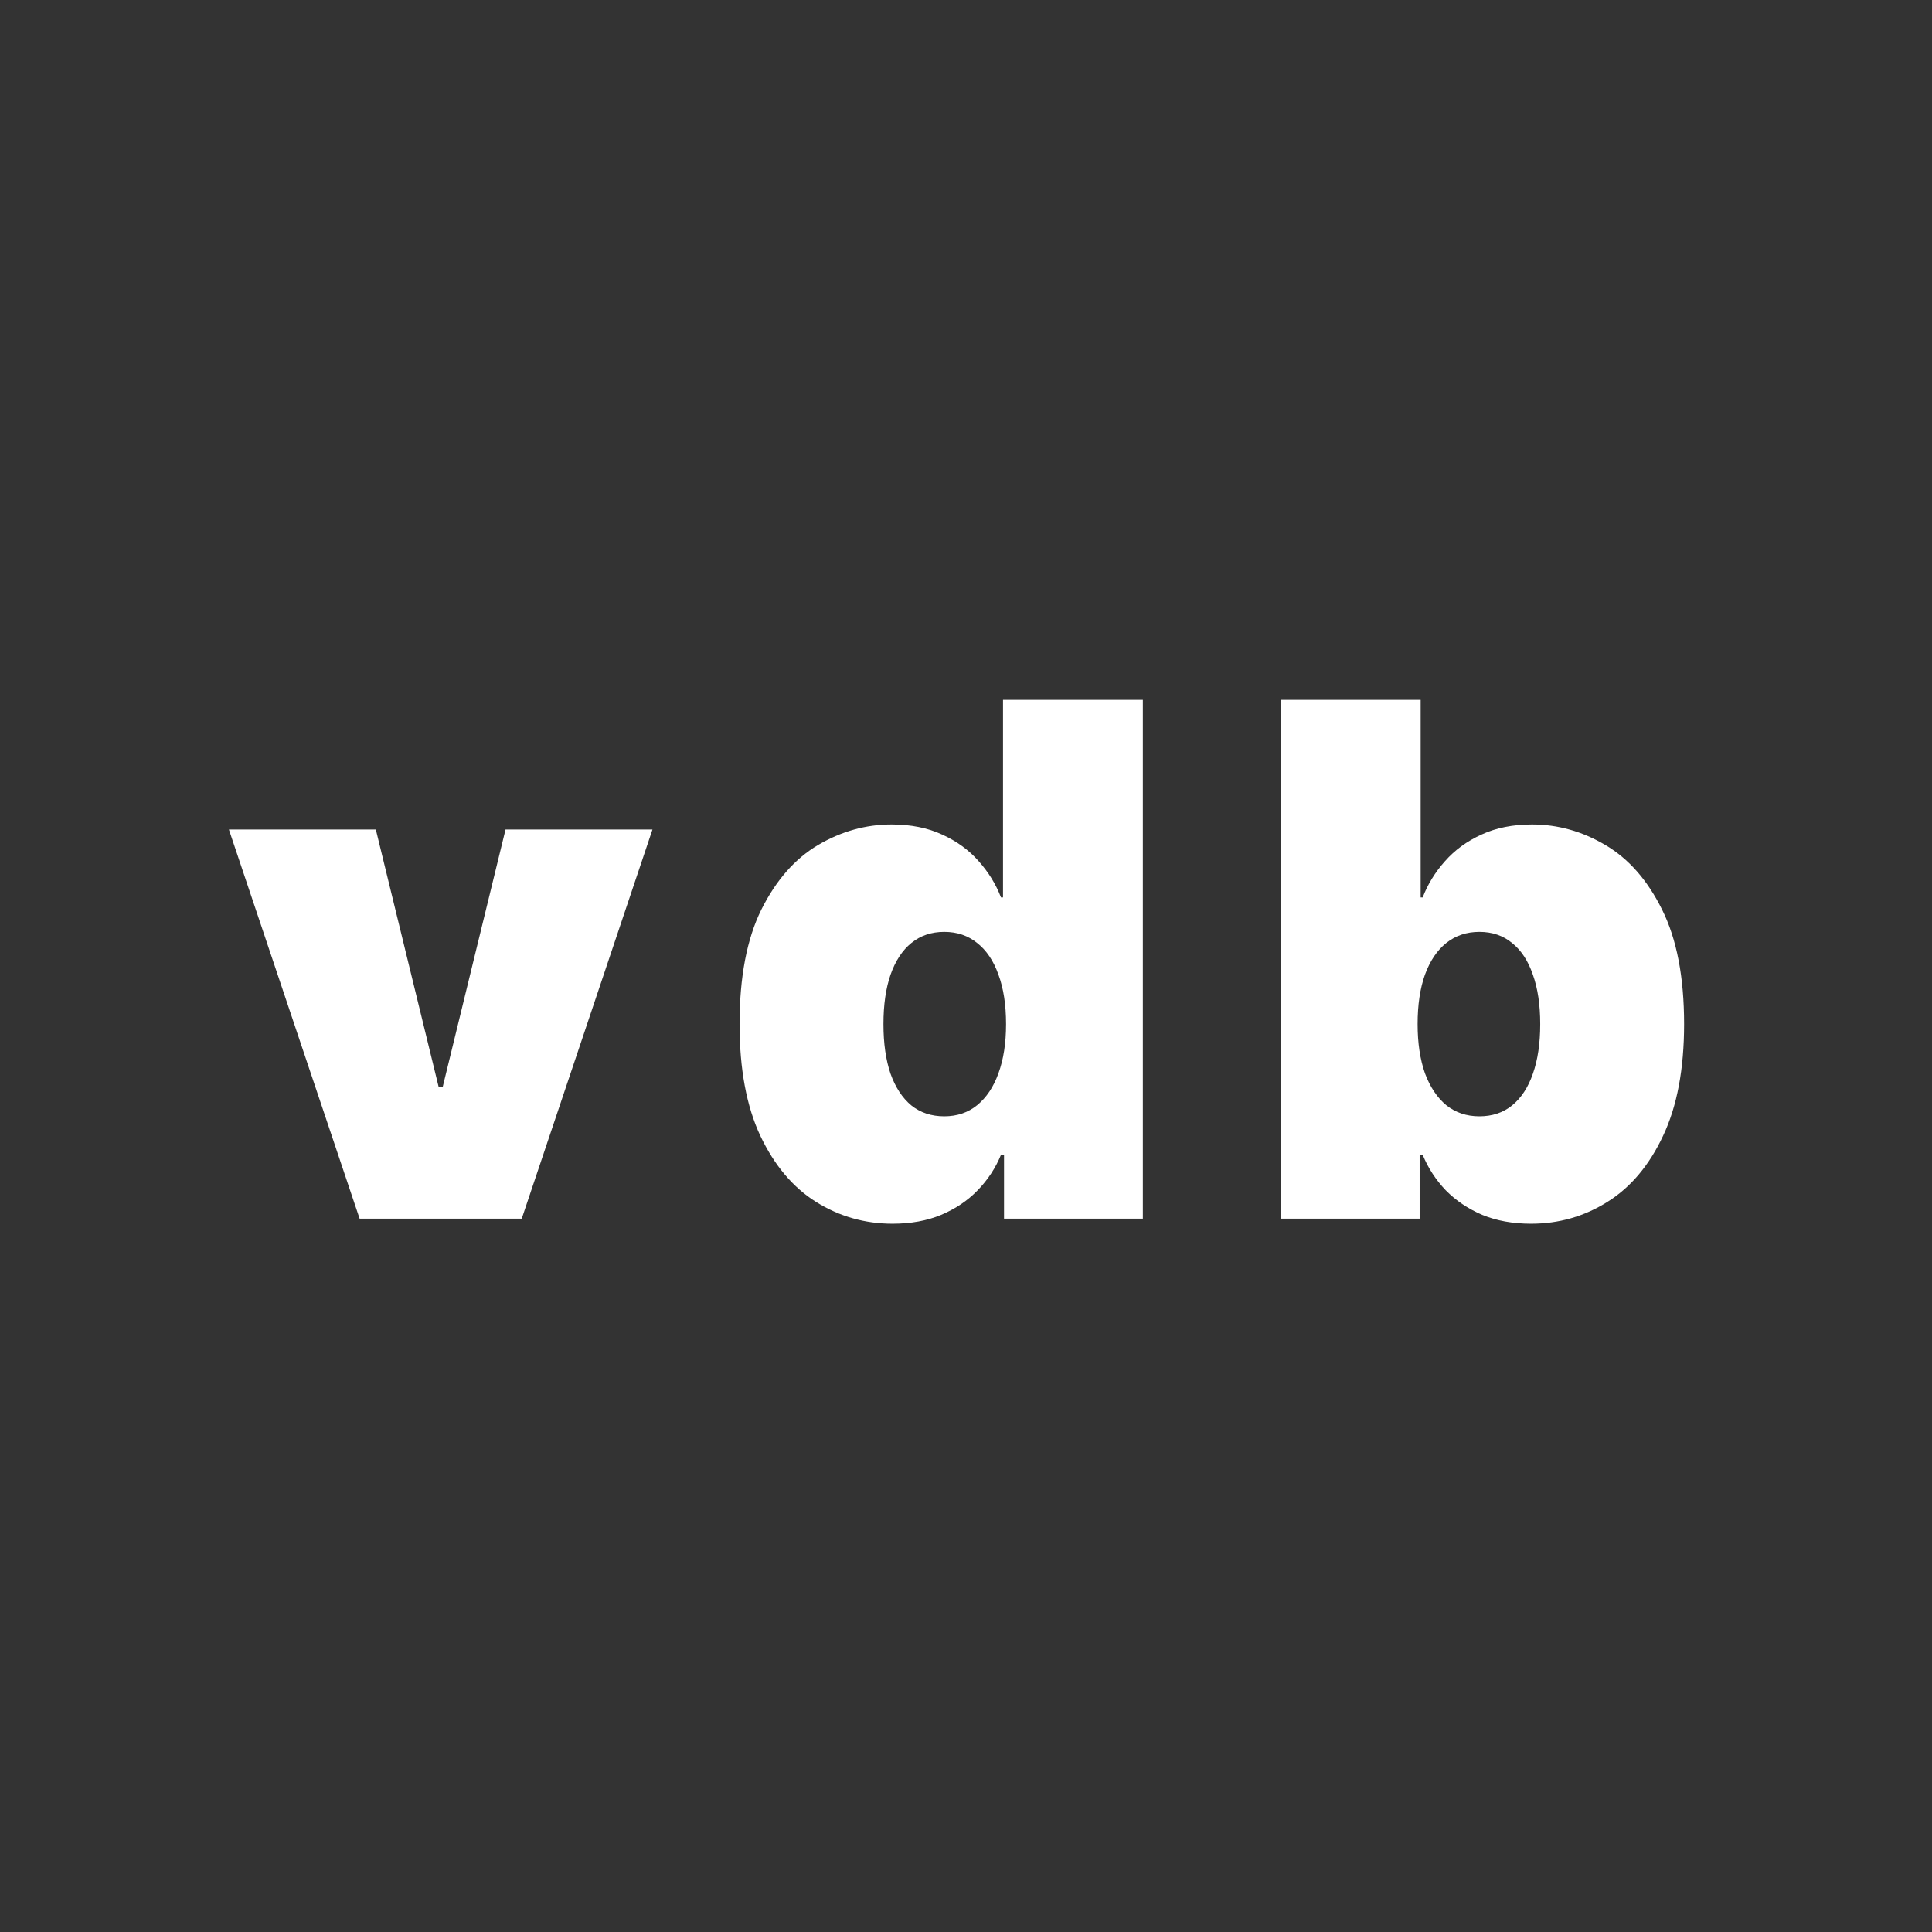 <svg width="260" height="260" viewBox="0 0 260 260" fill="none" xmlns="http://www.w3.org/2000/svg">
<rect x="0" y="0" width="260" height="260" fill="#333333" stroke="none"/>
<path d="M87.805 111.636L70.214 164H48.396L30.805 111.636H50.578L59.032 146.273H59.578L68.032 111.636H87.805ZM120.118 164.682C116.391 164.682 112.959 163.705 109.822 161.75C106.709 159.795 104.209 156.83 102.322 152.852C100.459 148.875 99.527 143.864 99.527 137.818C99.527 131.5 100.504 126.364 102.459 122.409C104.436 118.455 106.982 115.557 110.095 113.716C113.232 111.875 116.527 110.955 119.982 110.955C122.572 110.955 124.845 111.409 126.8 112.318C128.754 113.205 130.391 114.398 131.709 115.898C133.027 117.375 134.027 119 134.709 120.773H134.982V94.182H153.8V164H135.118V155.409H134.709C133.982 157.182 132.936 158.773 131.572 160.182C130.232 161.568 128.595 162.67 126.663 163.489C124.754 164.284 122.572 164.682 120.118 164.682ZM127.072 150.227C128.8 150.227 130.277 149.727 131.504 148.727C132.754 147.705 133.709 146.273 134.368 144.432C135.05 142.568 135.391 140.364 135.391 137.818C135.391 135.227 135.05 133.011 134.368 131.17C133.709 129.307 132.754 127.886 131.504 126.909C130.277 125.909 128.8 125.409 127.072 125.409C125.345 125.409 123.868 125.909 122.641 126.909C121.436 127.886 120.504 129.307 119.845 131.17C119.209 133.011 118.891 135.227 118.891 137.818C118.891 140.409 119.209 142.636 119.845 144.5C120.504 146.341 121.436 147.761 122.641 148.761C123.868 149.739 125.345 150.227 127.072 150.227ZM172.366 164V94.182H191.184V120.773H191.457C192.138 119 193.138 117.375 194.457 115.898C195.775 114.398 197.411 113.205 199.366 112.318C201.32 111.409 203.593 110.955 206.184 110.955C209.638 110.955 212.922 111.875 216.036 113.716C219.172 115.557 221.718 118.455 223.672 122.409C225.65 126.364 226.638 131.5 226.638 137.818C226.638 143.864 225.695 148.875 223.809 152.852C221.945 156.83 219.445 159.795 216.309 161.75C213.195 163.705 209.775 164.682 206.047 164.682C203.593 164.682 201.4 164.284 199.468 163.489C197.559 162.67 195.922 161.568 194.559 160.182C193.218 158.773 192.184 157.182 191.457 155.409H191.047V164H172.366ZM190.775 137.818C190.775 140.364 191.104 142.568 191.763 144.432C192.445 146.273 193.4 147.705 194.627 148.727C195.877 149.727 197.366 150.227 199.093 150.227C200.82 150.227 202.286 149.739 203.491 148.761C204.718 147.761 205.65 146.341 206.286 144.5C206.945 142.636 207.275 140.409 207.275 137.818C207.275 135.227 206.945 133.011 206.286 131.17C205.65 129.307 204.718 127.886 203.491 126.909C202.286 125.909 200.82 125.409 199.093 125.409C197.366 125.409 195.877 125.909 194.627 126.909C193.4 127.886 192.445 129.307 191.763 131.17C191.104 133.011 190.775 135.227 190.775 137.818Z" fill="white"/>
</svg>
